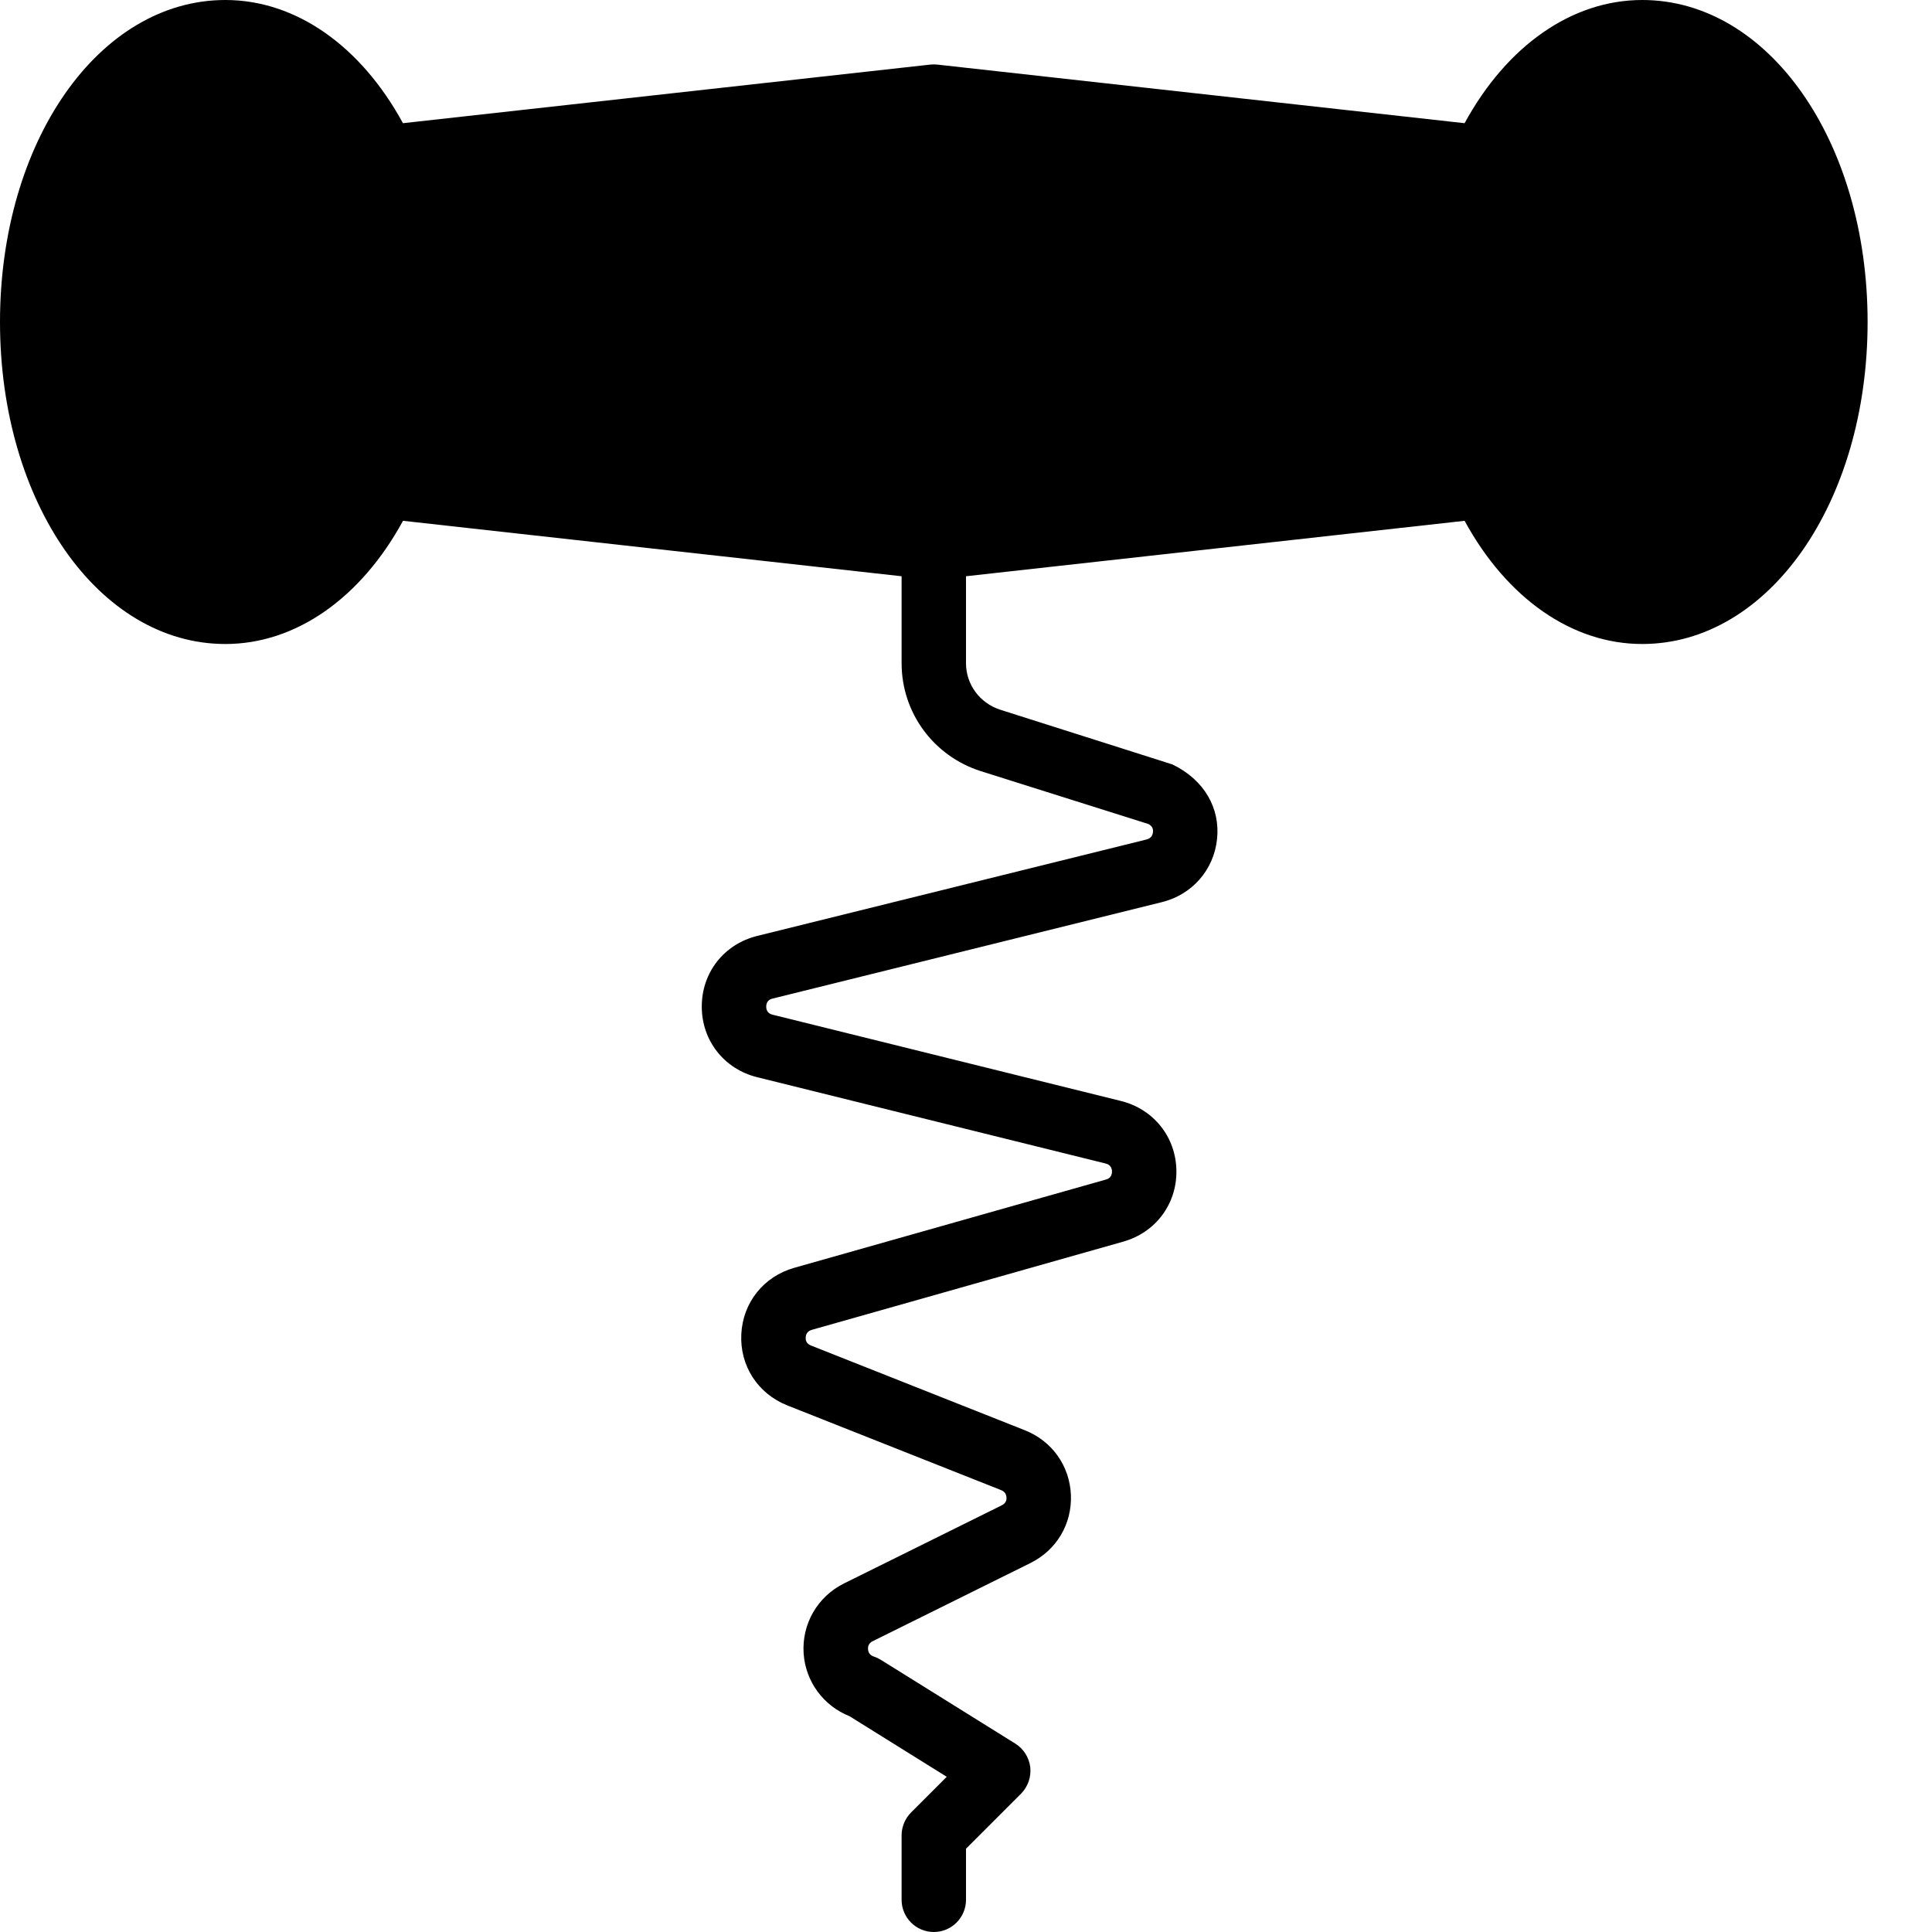 <?xml version="1.0" encoding="iso-8859-1"?>
<!-- Generator: Adobe Illustrator 19.2.1, SVG Export Plug-In . SVG Version: 6.00 Build 0)  -->
<svg version="1.1" xmlns="http://www.w3.org/2000/svg" xmlns:xlink="http://www.w3.org/1999/xlink" x="0px" y="0px"
	 viewBox="0 0 30 30" style="enable-background:new 0 0 30 30;" xml:space="preserve">
<g id="Cutting_Board_1">
</g>
<g id="Cutting_Board_2">
</g>
<g id="Chef_x27_s_Hat_1">
</g>
<g id="Chef_x27_s_Hat_2">
</g>
<g id="Kitchen_Scale">
</g>
<g id="Measuring_Cup">
</g>
<g id="Pot_1">
</g>
<g id="Pot_2">
</g>
<g id="Wok_1">
</g>
<g id="Wok_2">
</g>
<g id="Teapot">
</g>
<g id="Plate">
</g>
<g id="Sauce_Boat">
</g>
<g id="Cauldron">
</g>
<g id="Cookbook">
</g>
<g id="Salt_Pot">
</g>
<g id="Pepper_Pot_1">
</g>
<g id="Pepper_Pot_2">
</g>
<g id="Egg_Timer">
</g>
<g id="Olive_Oil_Pot">
</g>
<g id="Pancake_Griddle">
</g>
<g id="Pan">
</g>
<g id="Kettle">
</g>
<g id="Microwave">
</g>
<g id="Cooker">
</g>
<g id="Meat_Grinder">
</g>
<g id="Coffee_Maker">
</g>
<g id="Household_Mixer">
</g>
<g id="Stand_Mixer">
</g>
<g id="Hand_Blender">
</g>
<g id="Blender">
</g>
<g id="Cooker_Hood">
</g>
<g id="Refrigerator">
</g>
<g id="Freezer">
</g>
<g id="Apron">
</g>
<g id="Oven_Gloves">
</g>
<g id="Rolling_Pin">
</g>
<g id="Sieve">
</g>
<g id="Tea_Sieve">
</g>
<g id="Grater">
</g>
<g id="Knife_Holder">
</g>
<g id="Funnel">
</g>
<g id="Kitchen_Clock">
</g>
<g id="Lemon_Juicer">
</g>
<g id="Pastry_Bag_1">
</g>
<g id="Pastry_Bag_2">
</g>
<g id="Corkscrew">
	<path d="M25.5,0c-1.089,0-2.101,0.708-2.758,1.913l-8.187-0.91c-0.037-0.004-0.074-0.004-0.111,0l-8.187,0.91
		C5.601,0.708,4.589,0,3.5,0C1.537,0,0,2.196,0,5s1.537,5,3.5,5c1.089,0,2.101-0.708,2.758-1.913L14,8.948v1.35
		c0,0.769,0.495,1.443,1.232,1.677l2.599,0.82c0.055,0.027,0.079,0.07,0.072,0.128c-0.006,0.06-0.041,0.098-0.102,0.113
		l-6.043,1.497c-0.516,0.128-0.861,0.568-0.861,1.097c0,0.528,0.346,0.969,0.861,1.097l5.406,1.339
		c0.024,0.006,0.101,0.025,0.103,0.124c0.001,0.099-0.073,0.12-0.098,0.127l-4.834,1.369c-0.476,0.134-0.8,0.539-0.824,1.03
		c-0.025,0.491,0.256,0.925,0.714,1.107l3.319,1.315c0.067,0.026,0.083,0.078,0.085,0.116c0.002,0.055-0.022,0.095-0.073,0.12
		l-2.449,1.213c-0.414,0.205-0.66,0.633-0.628,1.091c0.031,0.436,0.308,0.81,0.712,0.971l1.51,0.941l-0.555,0.555
		C14.053,28.24,14,28.367,14,28.5v1c0,0.276,0.224,0.5,0.5,0.5s0.5-0.224,0.5-0.5v-0.793l0.854-0.854
		c0.107-0.108,0.16-0.259,0.144-0.411c-0.018-0.151-0.104-0.287-0.232-0.367l-2.088-1.301c-0.034-0.021-0.07-0.038-0.107-0.05
		c-0.071-0.023-0.09-0.075-0.092-0.115c-0.005-0.057,0.021-0.099,0.073-0.125L16,24.271c0.406-0.201,0.647-0.606,0.629-1.058
		c-0.019-0.452-0.293-0.837-0.715-1.004l-3.319-1.315c-0.06-0.023-0.088-0.066-0.084-0.126c0.003-0.062,0.035-0.102,0.097-0.119
		l4.834-1.369c0.503-0.142,0.834-0.586,0.825-1.105c-0.008-0.52-0.354-0.953-0.861-1.079l-5.406-1.339
		c-0.025-0.006-0.102-0.025-0.102-0.126c0-0.101,0.076-0.12,0.102-0.126l6.043-1.497c0.468-0.116,0.804-0.499,0.855-0.976
		c0.052-0.475-0.192-0.92-0.693-1.162l-2.669-0.848C15.215,10.92,15,10.629,15,10.298v-1.35l7.742-0.861
		C23.399,9.292,24.411,10,25.5,10c1.963,0,3.5-2.196,3.5-5S27.463,0,25.5,0z"/>
</g>
<g id="Bottle_Opener">
</g>
<g id="Service">
</g>
<g id="Chopsticks">
</g>
<g id="Hatchet">
</g>
<g id="Filleting_Knife">
</g>
<g id="Bread_Knife">
</g>
<g id="Herb_Knife">
</g>
<g id="Whetting">
</g>
<g id="Cake_Knife">
</g>
<g id="Layer_58">
</g>
<g id="Ladle">
</g>
<g id="Sauce_Spoon">
</g>
<g id="Egg_Beater">
</g>
<g id="Meat_Fork">
</g>
<g id="Kitchen_Spoon_1">
</g>
<g id="Kitchen_Spoon_2">
</g>
<g id="Pizza_Cutter">
</g>
<g id="Potato_Musher">
</g>
<g id="Peeler">
</g>
<g id="Honey_Dipper">
</g>
<g id="Fork">
</g>
<g id="Knife">
</g>
<g id="Spoon">
</g>
<g id="Cutlery_Set">
</g>
<g id="Sugar_Bowl">
</g>
<g id="Matches">
</g>
<g id="Cezve">
</g>
</svg>
